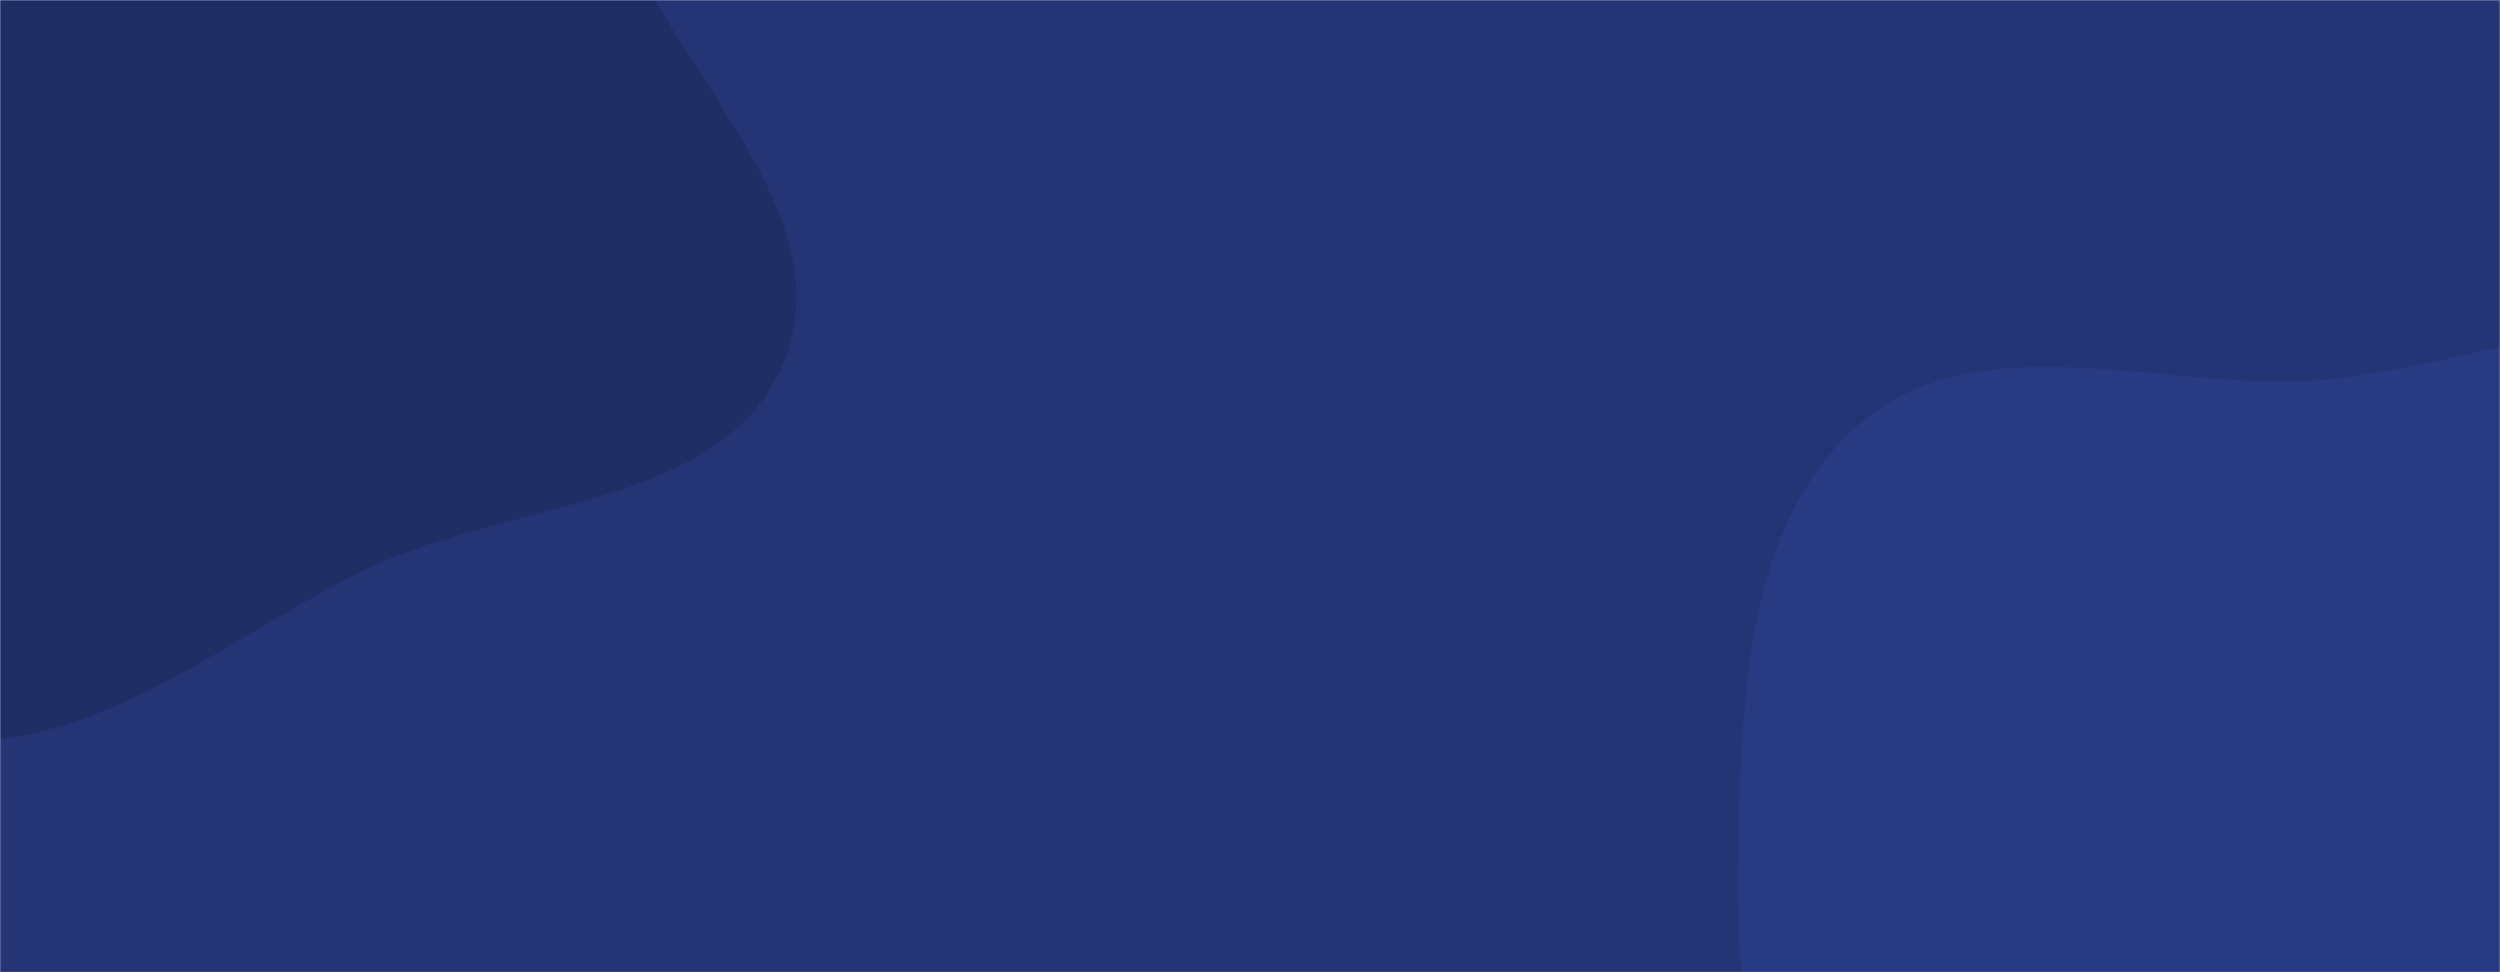 <svg xmlns="http://www.w3.org/2000/svg" version="1.1" xmlns:xlink="http://www.w3.org/1999/xlink" xmlns:svgjs="http://svgjs.com/svgjs" width="1440" height="560" preserveAspectRatio="none" viewBox="0 0 1440 560">
    <g mask="url(&quot;#SvgjsMask1001&quot;)" fill="none">
        <rect width="1440" height="560" x="0" y="0" fill="rgba(36, 52, 116, 1)"></rect>
        <path d="M0,426.049C78.324,415.047,139.613,362.496,210.767,327.959C293.497,287.804,419.707,292.545,452.249,206.535C485.42,118.862,382.526,38.414,354.114,-50.914C331.66,-121.512,336.595,-196.538,303.041,-262.586C261.823,-343.719,220.589,-433.33,139.177,-473.995C53.396,-516.843,-53.608,-521.204,-142.439,-485.102C-228.634,-450.071,-282.368,-365.276,-327.933,-284.155C-367.204,-214.238,-369.759,-134.13,-383.911,-55.198C-398.642,26.966,-436.136,108.352,-412.668,188.459C-387.821,273.273,-329.187,348.948,-252.595,393.045C-177.485,436.289,-85.826,438.105,0,426.049" fill="#202e66"></path>
        <path d="M1440 985.576C1518.333 992.319 1576.611 917.727 1645.218 879.326 1719.135 837.953 1824.546 828.732 1858.706 751.217 1892.904 673.615 1837.922 586.738 1809.343 506.896 1785.766 441.027 1752.965 381.386 1707.343 328.346 1661.577 275.139 1612.87 220.367 1545.62 200.292 1478.243 180.179 1409.8 212.387 1339.762 218.62 1249.132 226.686 1143.683 184.561 1073.379 242.321 1003.809 299.478 1003.057 406.874 1001.058 496.89 999.219 579.678 1013.607 665.564 1062.494 732.401 1107.6 794.069 1192.842 803.292 1256.296 845.848 1321.513 889.586 1361.764 978.842 1440 985.576" fill="#283a82"></path>
    </g>
    <defs>
        <mask id="SvgjsMask1001">
            <rect width="1440" height="560" fill="#ffffff"></rect>
        </mask>
    </defs>
</svg>